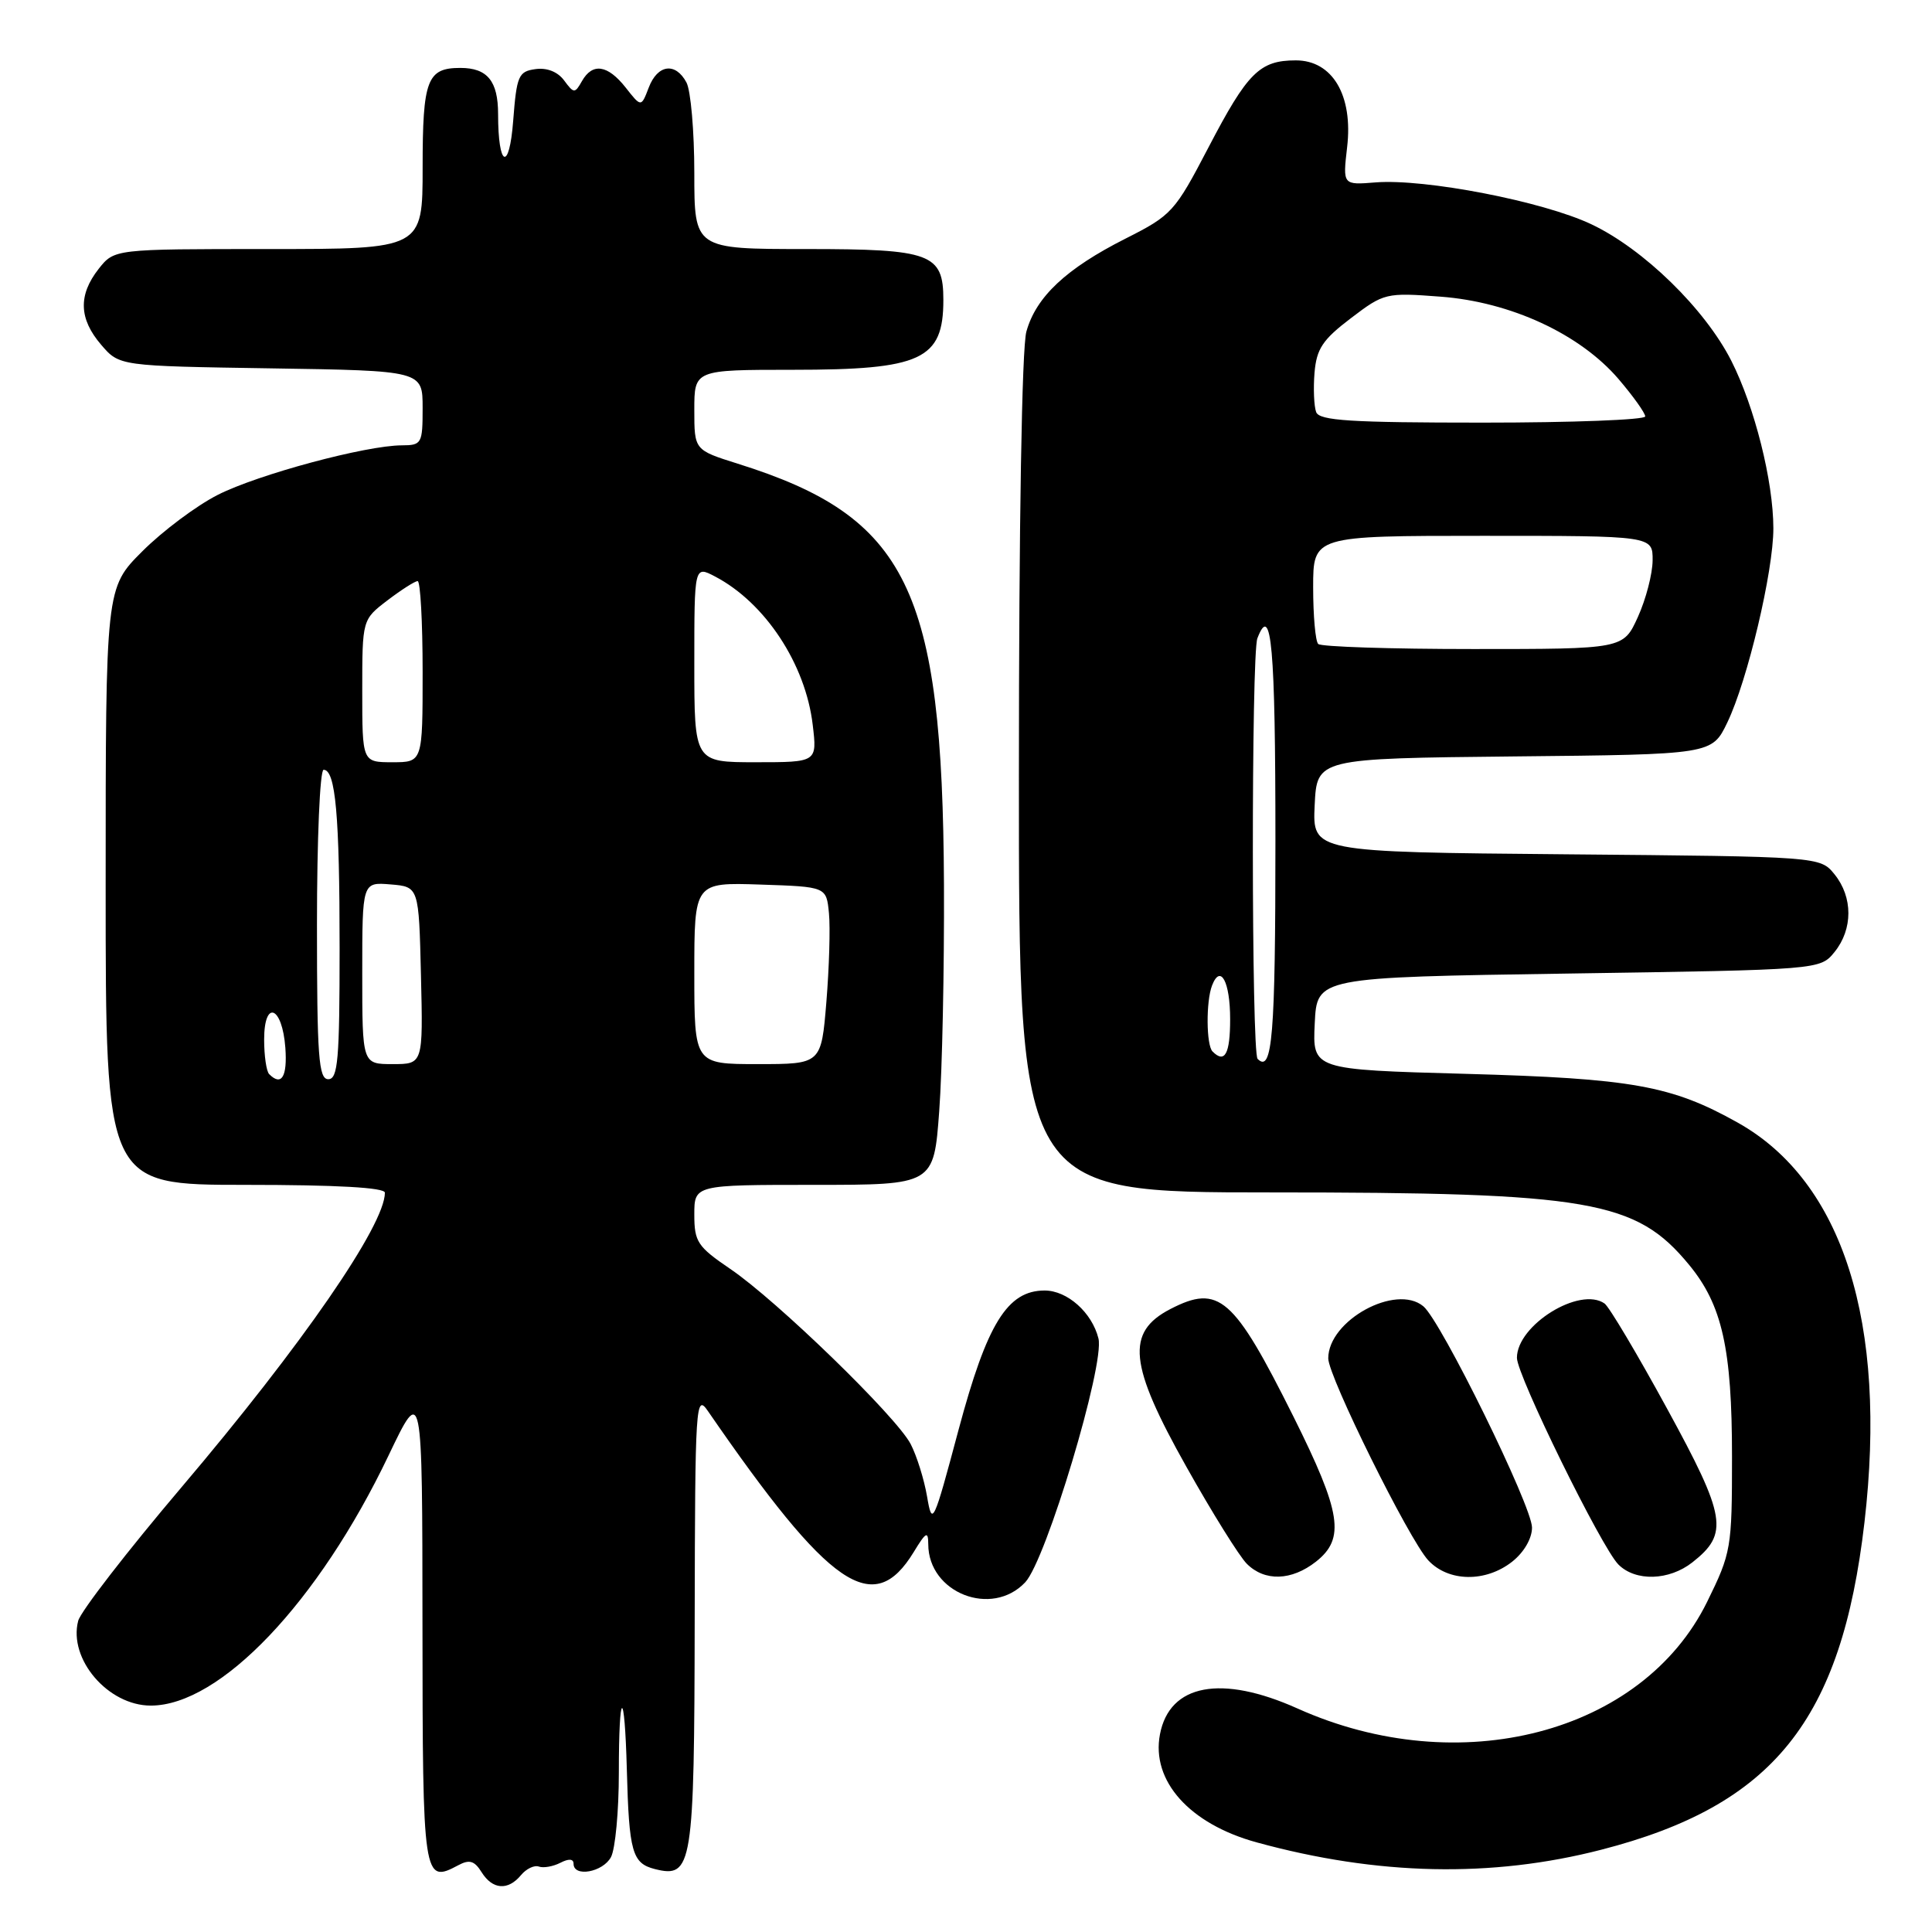 <?xml version="1.0" encoding="UTF-8" standalone="no"?>
<!DOCTYPE svg PUBLIC "-//W3C//DTD SVG 1.1//EN" "http://www.w3.org/Graphics/SVG/1.1/DTD/svg11.dtd" >
<svg xmlns="http://www.w3.org/2000/svg" xmlns:xlink="http://www.w3.org/1999/xlink" version="1.1" viewBox="0 0 256 256">
 <g >
 <path fill="currentColor"
d=" M 69.03 248.47 C 69.73 247.62 70.80 247.11 71.40 247.33 C 72.01 247.55 73.29 247.32 74.25 246.83 C 75.37 246.25 76.00 246.30 76.00 246.96 C 76.00 248.78 79.89 248.08 80.96 246.07 C 81.53 245.00 82.00 239.98 82.00 234.90 C 82.00 223.68 82.76 223.40 83.06 234.51 C 83.35 245.42 83.77 246.90 86.77 247.66 C 91.75 248.91 92.00 247.36 92.05 214.56 C 92.10 185.97 92.19 184.62 93.80 186.97 C 109.98 210.47 115.73 214.41 121.07 205.66 C 122.70 202.98 122.99 202.82 123.00 204.62 C 123.01 211.07 131.42 214.37 135.85 209.66 C 138.62 206.71 146.41 180.77 145.55 177.35 C 144.69 173.91 141.42 171.00 138.42 171.00 C 133.48 171.00 130.78 175.38 127.01 189.47 C 123.67 201.98 123.52 202.29 122.84 198.29 C 122.45 196.02 121.47 192.88 120.66 191.33 C 118.76 187.69 102.92 172.31 96.75 168.13 C 92.43 165.19 92.00 164.55 92.00 160.95 C 92.00 157.00 92.00 157.00 107.86 157.00 C 123.73 157.00 123.73 157.00 124.45 147.25 C 124.85 141.89 125.13 128.36 125.08 117.18 C 124.90 77.98 120.25 68.49 97.75 61.44 C 92.00 59.63 92.00 59.63 92.00 54.32 C 92.00 49.00 92.00 49.00 105.05 49.00 C 122.10 49.00 125.00 47.66 125.00 39.75 C 125.00 33.60 123.39 33.00 106.85 33.00 C 92.00 33.00 92.00 33.00 92.00 22.93 C 92.00 17.40 91.53 12.00 90.96 10.93 C 89.51 8.21 87.13 8.53 85.96 11.61 C 84.96 14.22 84.96 14.22 82.91 11.61 C 80.52 8.58 78.51 8.28 77.11 10.75 C 76.17 12.41 76.04 12.40 74.75 10.66 C 73.90 9.51 72.47 8.94 70.94 9.16 C 68.70 9.47 68.46 10.03 68.00 16.00 C 67.48 22.82 66.00 22.17 66.00 15.12 C 66.00 10.74 64.58 9.00 61.00 9.00 C 56.59 9.00 56.00 10.56 56.00 22.20 C 56.00 33.00 56.00 33.00 35.57 33.00 C 15.15 33.00 15.15 33.00 13.07 35.63 C 10.35 39.10 10.45 42.25 13.41 45.69 C 15.82 48.50 15.82 48.50 35.91 48.81 C 56.00 49.12 56.00 49.12 56.00 54.06 C 56.00 58.78 55.88 59.00 53.25 59.01 C 48.49 59.02 34.20 62.86 28.86 65.57 C 26.04 67.00 21.55 70.36 18.87 73.04 C 14.00 77.90 14.00 77.90 14.00 117.45 C 14.00 157.00 14.00 157.00 32.50 157.00 C 44.64 157.00 51.00 157.36 51.00 158.04 C 51.00 162.34 40.03 178.23 24.11 197.00 C 16.87 205.53 10.69 213.52 10.36 214.77 C 9.04 219.84 14.32 226.00 19.98 226.00 C 29.17 226.00 42.20 212.30 51.48 192.87 C 55.96 183.50 55.96 183.50 55.98 215.28 C 56.00 249.12 56.08 249.63 60.73 247.15 C 62.20 246.36 62.87 246.56 63.81 248.07 C 65.26 250.39 67.30 250.55 69.03 248.47 Z  M 212.17 245.10 C 234.97 239.23 244.00 228.00 247.05 201.73 C 250.12 175.28 244.19 156.57 230.27 148.76 C 221.50 143.84 216.25 142.90 194.21 142.29 C 173.91 141.73 173.91 141.73 174.21 135.61 C 174.50 129.50 174.50 129.50 207.84 129.00 C 241.18 128.50 241.18 128.50 243.09 126.14 C 245.53 123.12 245.53 118.88 243.09 115.86 C 241.18 113.50 241.18 113.50 207.54 113.20 C 173.91 112.90 173.91 112.90 174.20 106.70 C 174.50 100.50 174.50 100.50 200.67 100.23 C 226.84 99.97 226.84 99.97 228.88 95.73 C 231.55 90.19 234.99 75.70 234.98 70.00 C 234.97 63.74 232.50 53.92 229.41 47.81 C 225.91 40.92 217.77 32.98 210.85 29.71 C 204.45 26.68 188.81 23.65 182.27 24.17 C 177.92 24.52 177.92 24.52 178.50 19.51 C 179.31 12.64 176.56 8.00 171.71 8.00 C 166.91 8.00 165.31 9.60 160.13 19.53 C 155.67 28.08 155.27 28.52 149.15 31.61 C 141.27 35.59 137.28 39.33 136.00 43.94 C 135.40 46.09 135.01 69.45 135.01 102.75 C 135.00 158.00 135.00 158.00 168.32 158.00 C 210.69 158.00 216.77 159.05 223.80 167.58 C 228.20 172.91 229.50 178.71 229.50 193.02 C 229.50 205.18 229.40 205.74 226.19 212.28 C 217.60 229.70 193.37 236.01 171.94 226.39 C 161.83 221.85 154.97 223.14 153.70 229.81 C 152.52 235.98 157.62 241.68 166.50 244.12 C 182.54 248.52 197.62 248.85 212.17 245.10 Z  M 174.37 206.93 C 178.27 203.86 177.74 200.45 171.40 187.73 C 163.46 171.83 161.52 170.13 155.07 173.46 C 149.15 176.53 149.58 180.81 157.21 194.37 C 160.62 200.45 164.22 206.22 165.21 207.21 C 167.58 209.58 171.13 209.47 174.37 206.93 Z  M 200.37 206.93 C 201.93 205.70 203.00 203.86 203.00 202.41 C 203.00 199.58 190.95 175.03 188.60 173.09 C 184.96 170.06 176.00 174.96 176.00 179.99 C 176.00 182.39 186.71 204.02 189.25 206.75 C 191.92 209.62 196.85 209.70 200.37 206.93 Z  M 224.25 207.02 C 229.10 203.21 228.74 201.01 220.90 186.66 C 216.95 179.42 213.22 173.15 212.61 172.72 C 209.32 170.42 201.00 175.58 201.00 179.92 C 201.00 182.24 212.21 205.07 214.45 207.31 C 216.72 209.58 221.16 209.45 224.25 207.02 Z  M 35.67 142.33 C 35.30 141.97 35.00 139.90 35.00 137.75 C 35.00 132.38 37.40 133.31 37.81 138.83 C 38.09 142.68 37.30 143.97 35.67 142.33 Z  M 42.00 122.50 C 42.00 111.22 42.39 102.00 42.88 102.00 C 44.46 102.00 45.00 108.02 45.00 125.62 C 45.00 140.40 44.78 143.00 43.50 143.00 C 42.22 143.00 42.00 140.06 42.00 122.50 Z  M 48.00 128.94 C 48.00 116.88 48.00 116.88 51.75 117.19 C 55.50 117.50 55.50 117.50 55.78 129.25 C 56.06 141.00 56.06 141.00 52.03 141.00 C 48.00 141.00 48.00 141.00 48.00 128.94 Z  M 92.00 128.96 C 92.00 116.92 92.00 116.92 100.75 117.21 C 109.50 117.50 109.50 117.50 109.84 121.00 C 110.03 122.92 109.87 128.21 109.50 132.75 C 108.82 141.00 108.82 141.00 100.41 141.00 C 92.00 141.00 92.00 141.00 92.00 128.96 Z  M 48.00 91.55 C 48.00 82.10 48.00 82.10 51.34 79.55 C 53.18 78.15 54.98 77.00 55.34 77.00 C 55.70 77.00 56.00 82.40 56.00 89.00 C 56.00 101.00 56.00 101.00 52.00 101.00 C 48.00 101.00 48.00 101.00 48.00 91.55 Z  M 92.00 87.97 C 92.00 74.95 92.00 74.95 94.75 76.39 C 101.39 79.87 106.74 87.99 107.69 96.05 C 108.28 101.00 108.28 101.00 100.14 101.00 C 92.00 101.00 92.00 101.00 92.00 87.97 Z  M 166.64 140.31 C 165.82 139.49 165.79 86.70 166.61 84.58 C 168.47 79.72 169.00 85.65 169.00 111.44 C 169.00 137.24 168.59 142.26 166.64 140.31 Z  M 160.67 139.33 C 159.83 138.50 159.79 132.70 160.60 130.59 C 161.72 127.68 163.00 130.07 163.00 135.06 C 163.00 139.65 162.29 140.96 160.67 139.33 Z  M 174.67 85.33 C 174.30 84.97 174.00 81.59 174.00 77.83 C 174.00 71.00 174.00 71.00 196.50 71.00 C 219.00 71.00 219.00 71.00 218.98 74.25 C 218.97 76.04 218.09 79.41 217.03 81.75 C 215.10 86.00 215.10 86.00 195.22 86.00 C 184.28 86.00 175.03 85.70 174.67 85.33 Z  M 174.40 54.61 C 174.11 53.84 174.01 51.49 174.18 49.40 C 174.45 46.22 175.25 45.01 178.99 42.17 C 183.39 38.82 183.64 38.76 190.89 39.31 C 200.18 40.01 209.35 44.26 214.46 50.22 C 216.41 52.50 218.00 54.73 218.00 55.18 C 218.00 55.63 208.31 56.00 196.47 56.00 C 178.97 56.00 174.84 55.74 174.40 54.61 Z "/>
</g>
</svg>